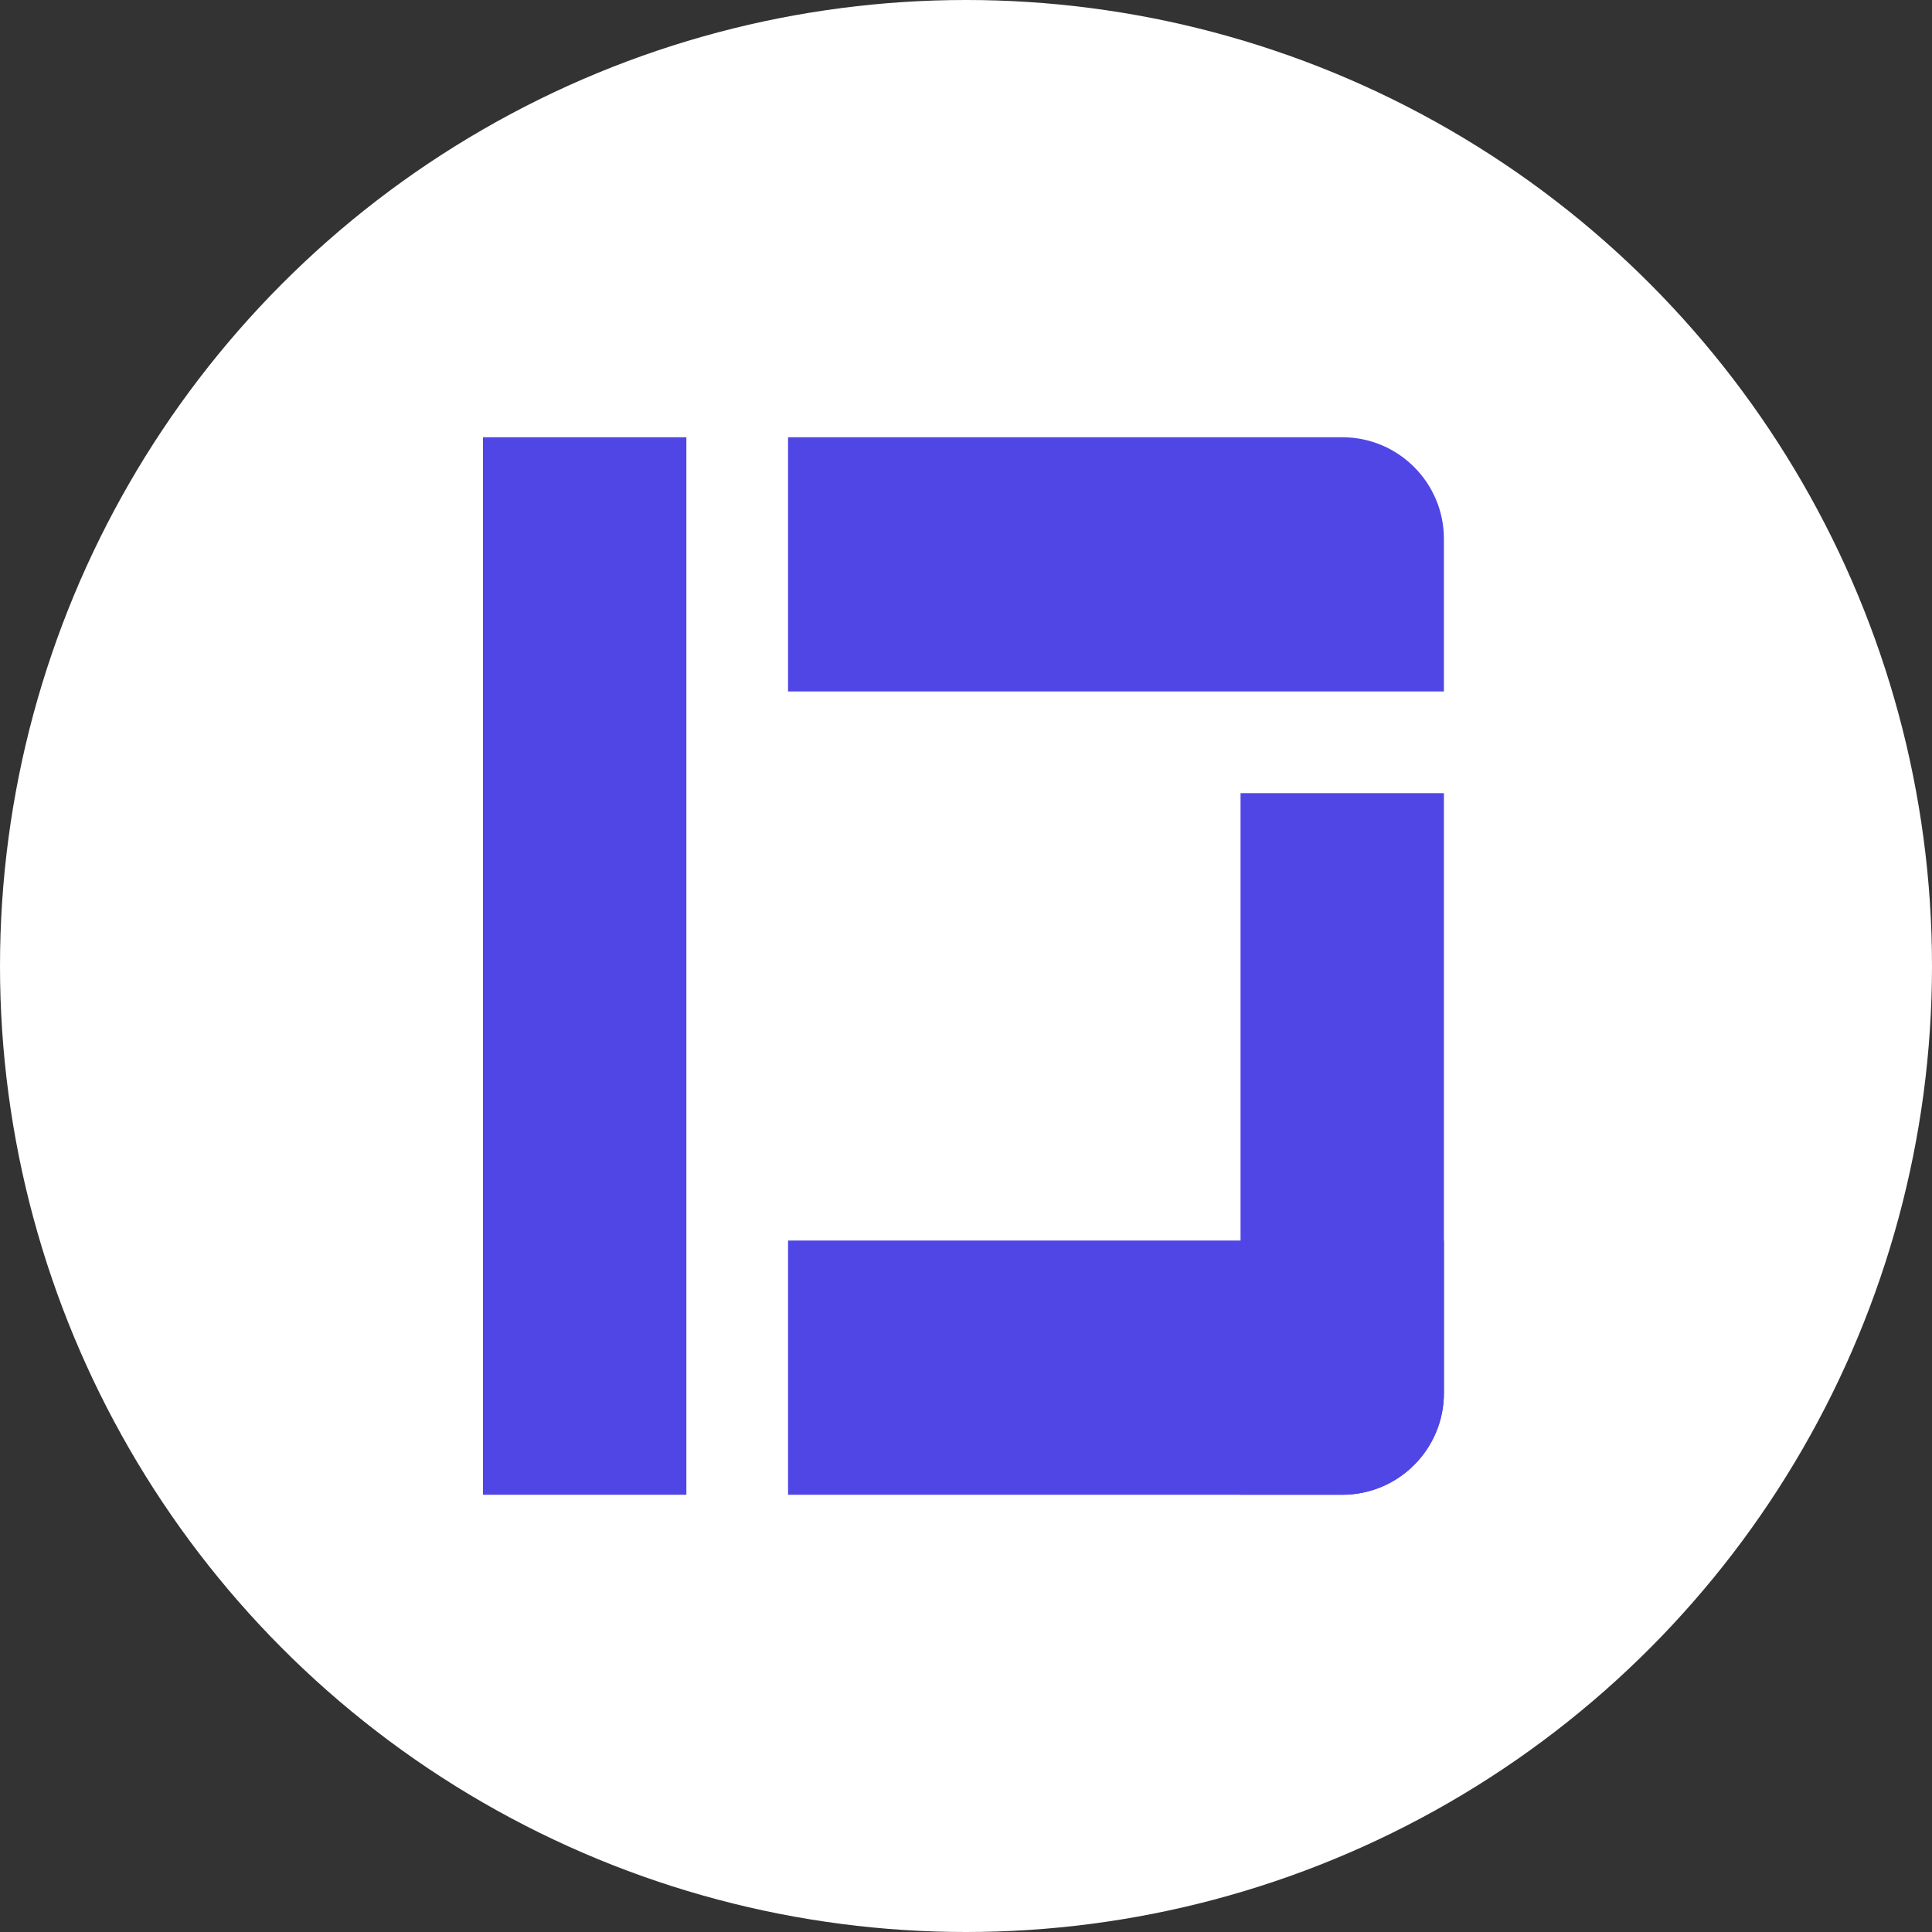 <svg  viewBox="0 0 380 380" fill="none" xmlns="http://www.w3.org/2000/svg">
<rect x="0" y="0" width="380" height="380" fill="#333333" stroke="none"/>
<circle cx="190" cy="190" r="190" fill="white"/>
<rect x="95" y="86" width="40" height="208" fill="#4F46E5"/>
<path d="M244 156H284V274C284 285.046 275.046 294 264 294H244V156Z" fill="#4F46E5"/>
<path d="M155 86H264C275.046 86 284 94.954 284 106V136H155V86Z" fill="#4F46E5"/>
<path d="M155 294H264C275.046 294 284 285.046 284 274V244H155V294Z" fill="#4F46E5"/>
</svg>